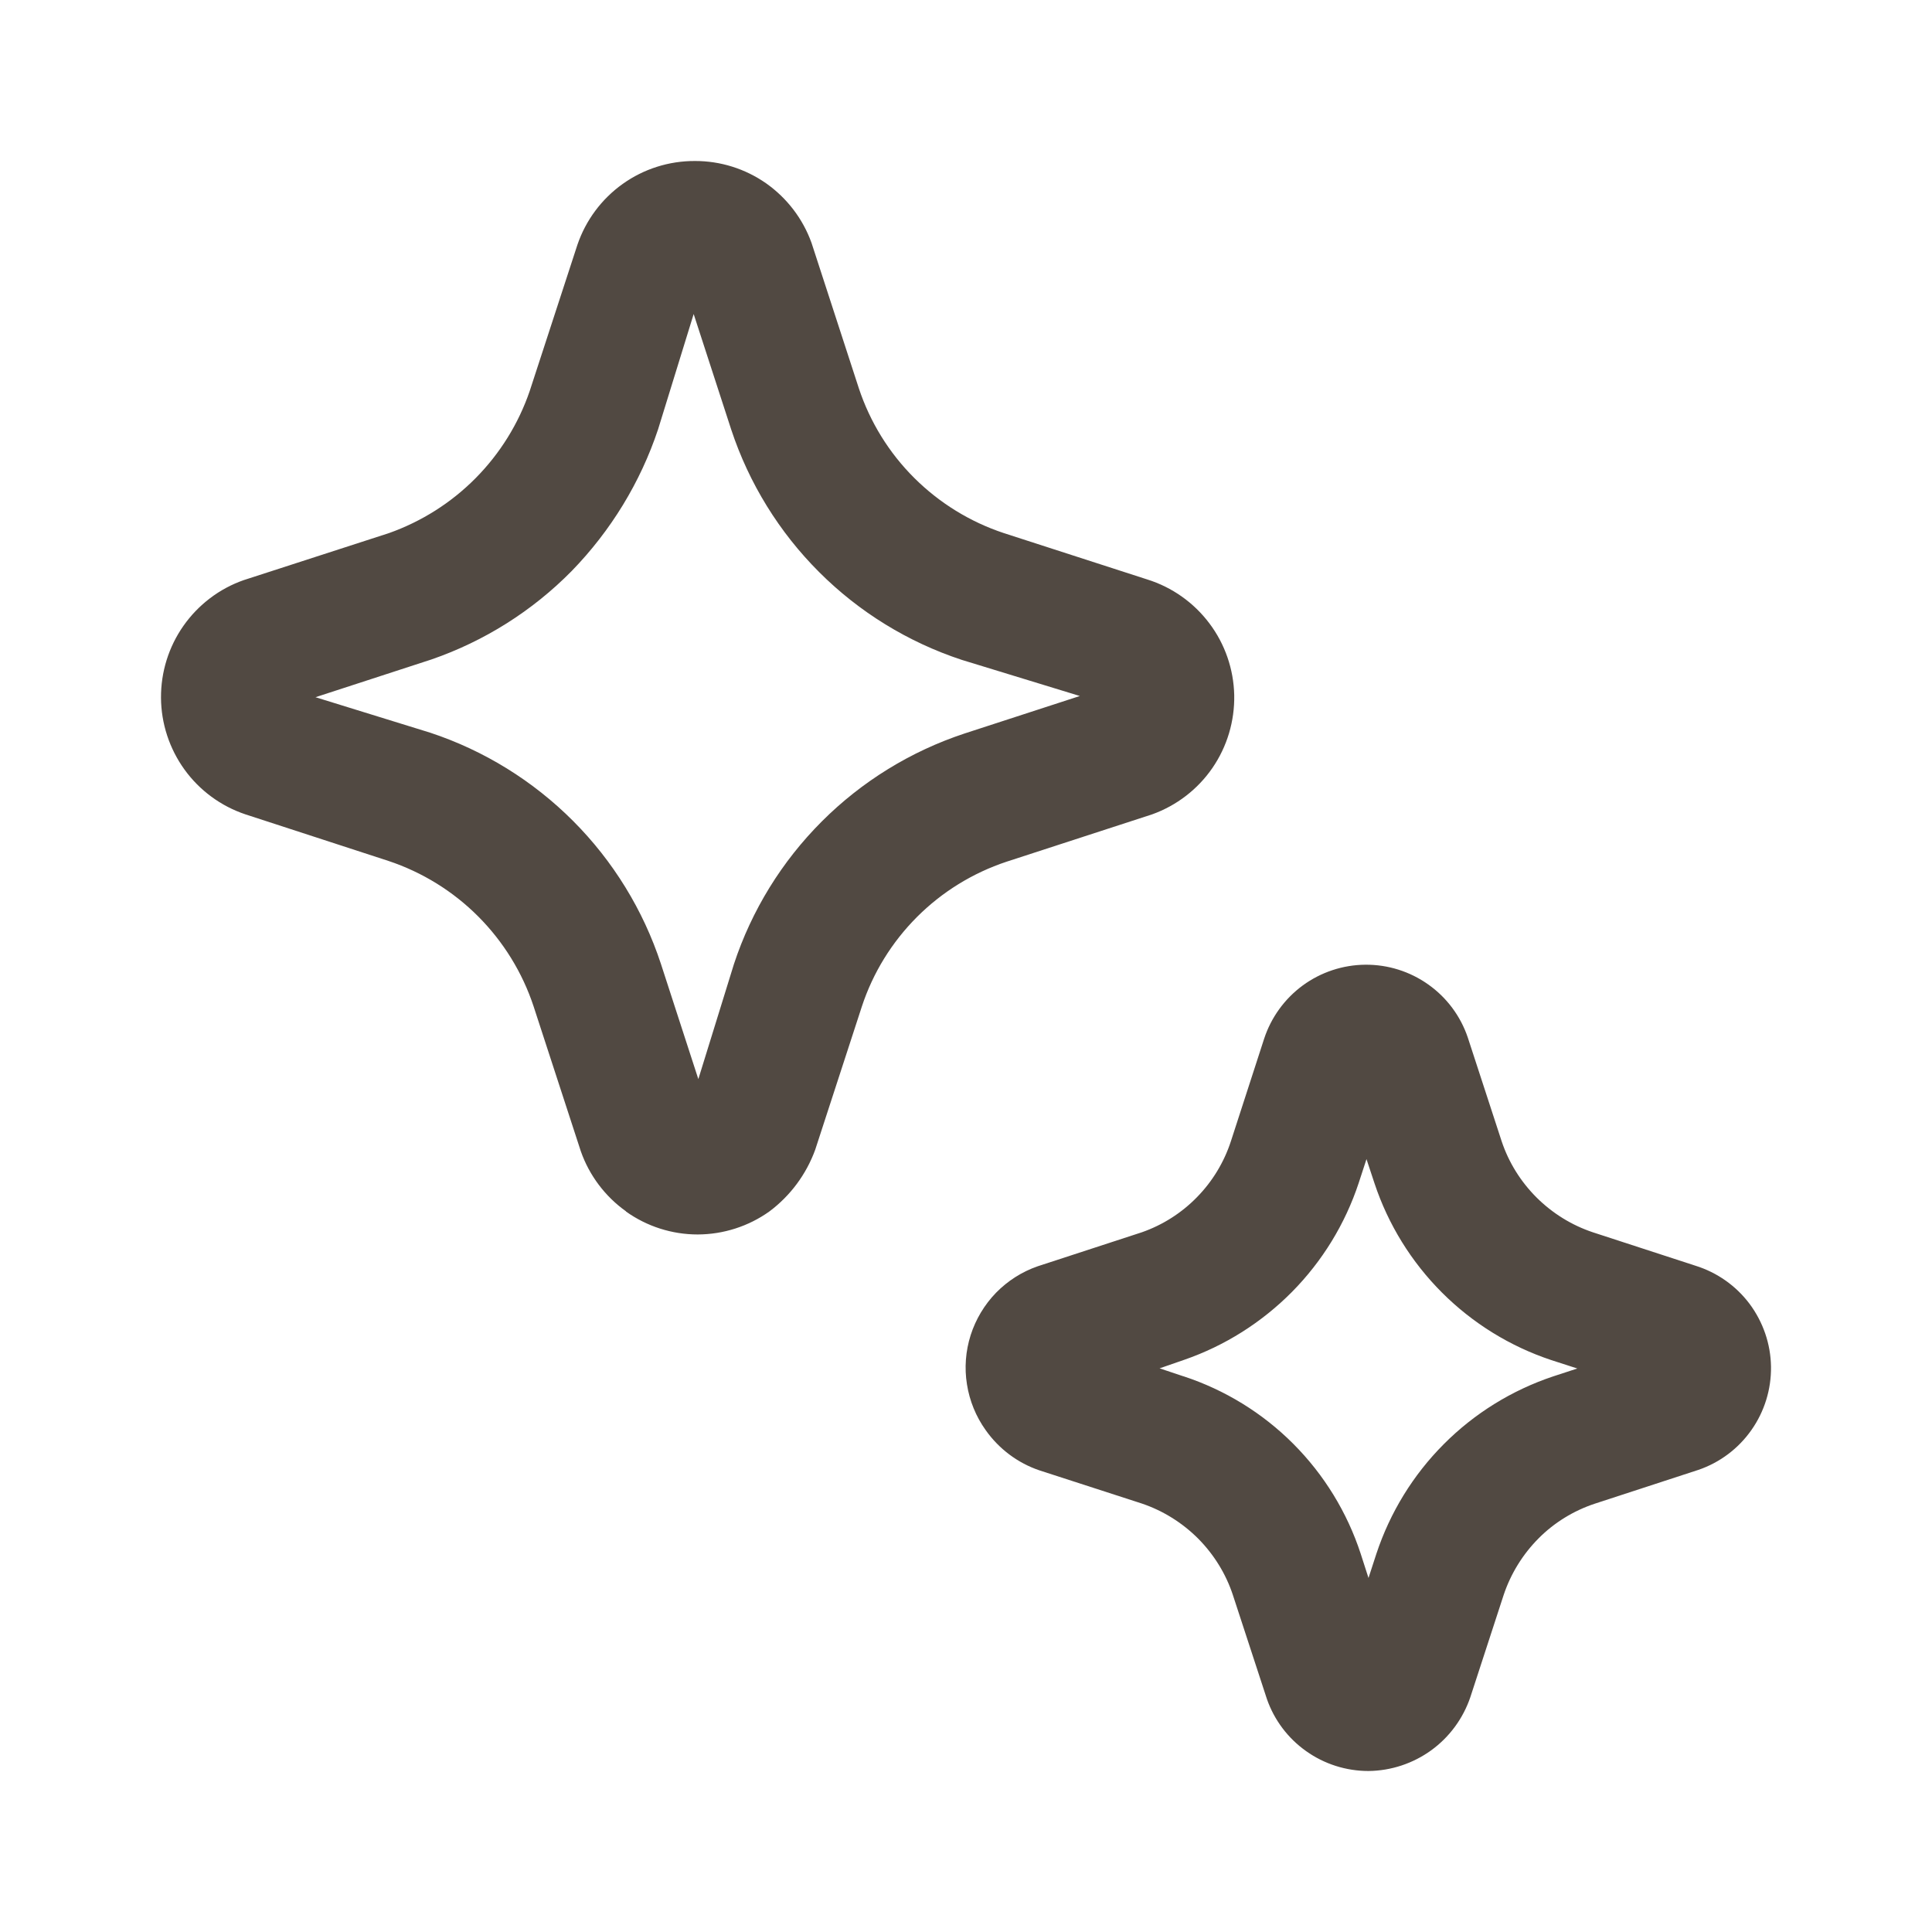 <svg width="24" height="24" viewBox="0 0 24 24" fill="none" xmlns="http://www.w3.org/2000/svg">
<path d="M7.775 15.049C8.035 15.235 8.347 15.335 8.667 15.335C8.987 15.334 9.299 15.234 9.559 15.048C9.819 14.853 10.016 14.587 10.127 14.282L10.706 12.504C10.844 12.084 11.079 11.704 11.391 11.391C11.703 11.079 12.084 10.844 12.502 10.705L14.313 10.116C14.616 10.007 14.878 9.806 15.061 9.54C15.244 9.274 15.338 8.958 15.332 8.635C15.325 8.313 15.217 8 15.023 7.743C14.829 7.485 14.559 7.294 14.251 7.198L12.469 6.622C12.05 6.483 11.669 6.248 11.356 5.936C11.043 5.624 10.808 5.243 10.669 4.824L10.081 3.017C9.974 2.719 9.777 2.461 9.518 2.278C9.258 2.096 8.949 1.999 8.632 2C8.31 1.999 7.997 2.098 7.735 2.285C7.473 2.472 7.277 2.736 7.173 3.04L6.58 4.858C6.441 5.264 6.211 5.634 5.908 5.94C5.606 6.245 5.238 6.478 4.833 6.622L3.026 7.207C2.724 7.313 2.463 7.512 2.279 7.774C2.095 8.036 1.998 8.349 2 8.669C2.002 8.989 2.105 9.301 2.292 9.56C2.48 9.82 2.744 10.014 3.048 10.116L4.826 10.695C5.246 10.835 5.628 11.071 5.94 11.384C6.253 11.698 6.489 12.08 6.628 12.5L7.215 14.301C7.32 14.601 7.517 14.863 7.777 15.048M5.345 9.102L3.919 8.661L5.36 8.192C6.017 7.965 6.614 7.589 7.102 7.093C7.588 6.593 7.955 5.993 8.175 5.333L8.617 3.901L9.084 5.338C9.305 6.005 9.679 6.611 10.176 7.107C10.673 7.604 11.28 7.977 11.947 8.197L13.414 8.646L11.981 9.112C11.313 9.333 10.706 9.707 10.209 10.204C9.711 10.702 9.337 11.309 9.117 11.977L8.675 13.405L8.21 11.973C7.99 11.304 7.616 10.696 7.119 10.198C6.621 9.699 6.013 9.323 5.345 9.102ZM16.225 21.753C16.451 21.914 16.722 22 17 22C17.28 21.997 17.552 21.907 17.779 21.743C18.005 21.579 18.175 21.348 18.265 21.083L18.679 19.813C18.767 19.549 18.917 19.307 19.112 19.111C19.307 18.914 19.549 18.766 19.812 18.679L21.099 18.259C21.365 18.168 21.596 17.994 21.757 17.764C21.919 17.534 22.004 17.258 22 16.977C21.996 16.695 21.902 16.423 21.734 16.197C21.565 15.972 21.329 15.806 21.061 15.723L19.787 15.308C19.524 15.22 19.285 15.072 19.088 14.876C18.891 14.679 18.742 14.441 18.654 14.177L18.233 12.887C18.143 12.622 17.972 12.392 17.743 12.23C17.515 12.068 17.242 11.982 16.962 11.984C16.682 11.986 16.41 12.076 16.184 12.241C15.958 12.407 15.79 12.639 15.703 12.905L15.291 14.176C15.206 14.437 15.062 14.675 14.87 14.871C14.678 15.068 14.444 15.217 14.184 15.308L12.891 15.73C12.695 15.798 12.518 15.911 12.373 16.059C12.229 16.208 12.121 16.388 12.058 16.585C11.995 16.783 11.979 16.993 12.012 17.197C12.044 17.402 12.124 17.597 12.244 17.765C12.409 17.999 12.643 18.174 12.911 18.265L14.183 18.677C14.447 18.766 14.687 18.916 14.884 19.113C15.08 19.311 15.229 19.551 15.316 19.816L15.738 21.106C15.829 21.367 15.999 21.593 16.225 21.753ZM14.701 17.097L14.405 16.998L14.711 16.892C15.217 16.717 15.675 16.427 16.051 16.047C16.427 15.666 16.71 15.204 16.878 14.696L16.975 14.399L17.075 14.701C17.245 15.212 17.532 15.676 17.913 16.057C18.294 16.438 18.758 16.725 19.269 16.895L19.594 17L19.294 17.098C18.782 17.269 18.316 17.557 17.935 17.94C17.554 18.322 17.268 18.788 17.098 19.301L17 19.602L16.903 19.301C16.735 18.787 16.448 18.319 16.066 17.936C15.684 17.553 15.217 17.266 14.703 17.097" fill="#514942"/>
</svg>
